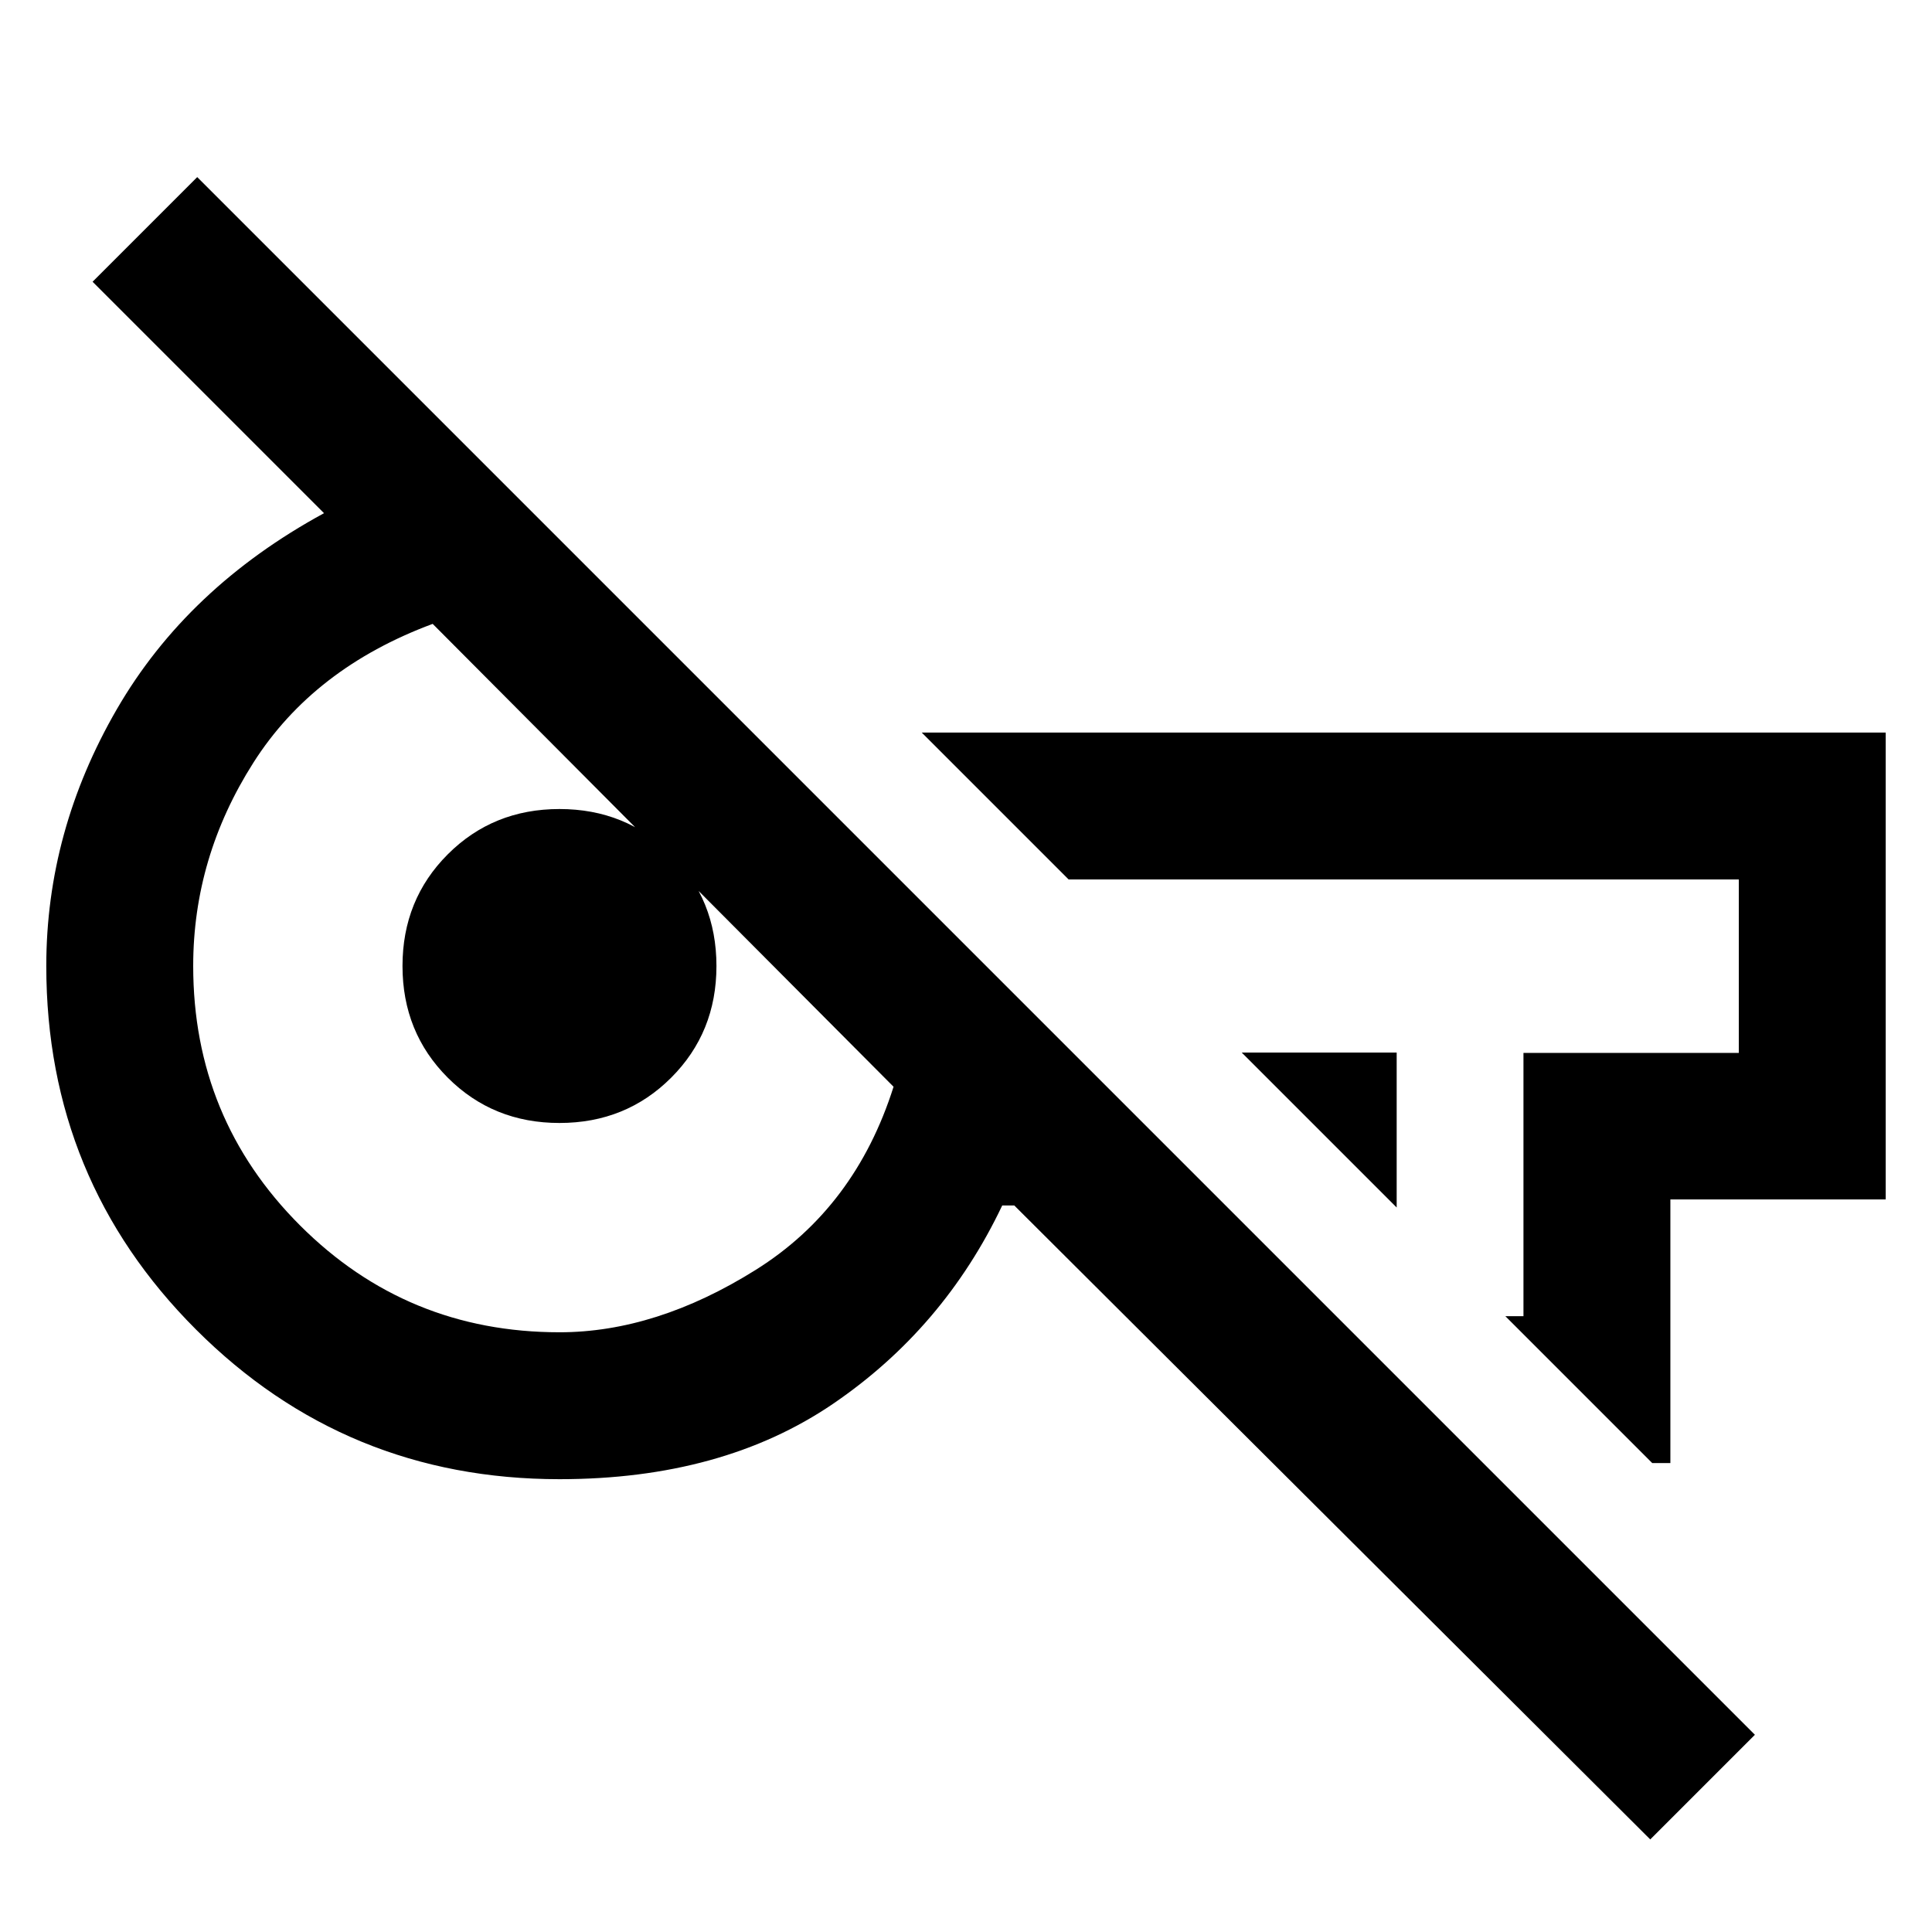 <svg xmlns="http://www.w3.org/2000/svg" height="48" viewBox="0 -960 960 960" width="48"><path d="M820-46 504-361h-6q-29 61-84 98.5T278-225q-106.25 0-180.62-74.38Q23-373.75 23-480q0-67 35-127.5T161-705L46-820l52-52L872-98l-52 52ZM694-360l-77-77h77v77Zm127 127-73-73h9v-130.82h107V-523H531l-73-73h479v232H830v131h-9Zm-543-65q48 0 97.5-31t68.5-91L215-650q-59.22 22-89.11 69T96-480q0 75.82 53.09 128.91T278-298Zm0-104q-33 0-55.5-22.5T200-480q0-33 22.5-55.5T278-558q33 0 55.5 22.5T356-480q0 33-22.5 55.5T278-402Zm291-83Zm-299 10Z"/></svg>